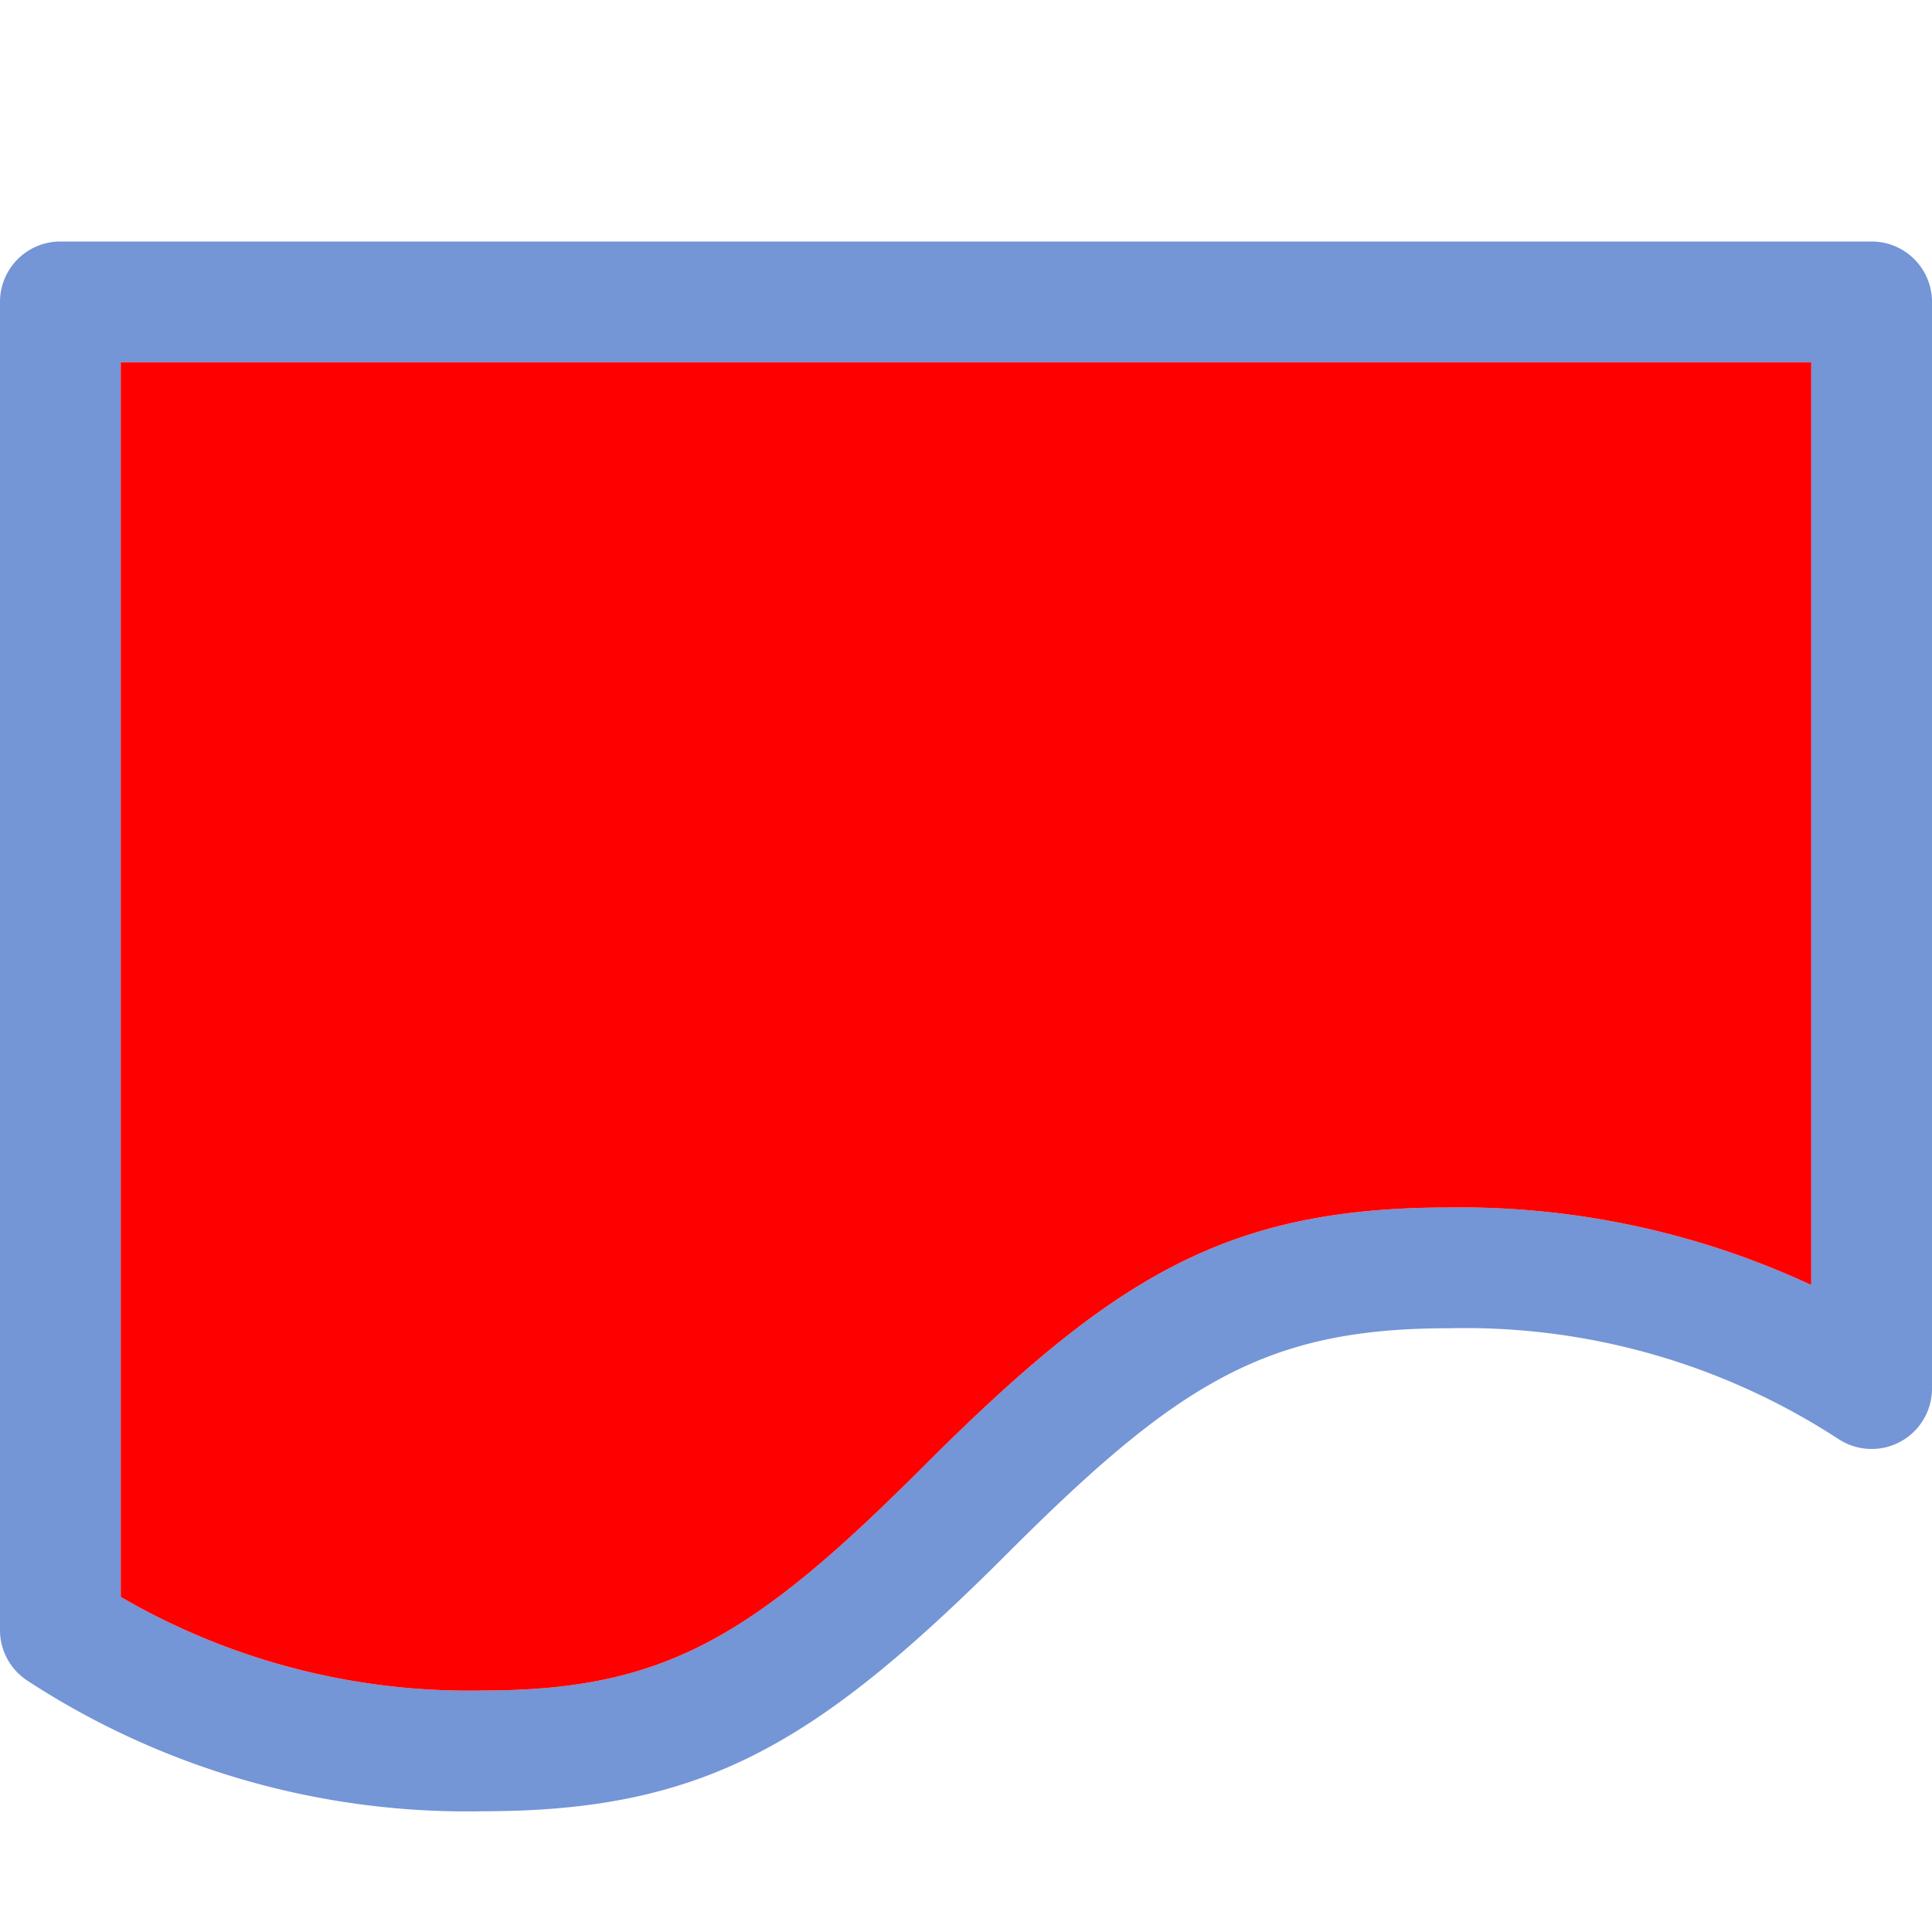 
<svg xmlns="http://www.w3.org/2000/svg" viewBox="0 0 16 16">  
  <defs>  
    <style type="text/css">  
      .outer-fill {  
        fill: #517bcc;  
        fill-opacity: 0.8;  
      }  
      .inner-fill {  
        fill: #FF0000;  
      }  
    </style>  
  </defs>  
  <title>流程图-过程</title>  
  <path class="outer-fill" d="M0,2.5A.5.5,0,0,1,.5,2h15a.5.5,0,0,1,.5.5v9a.5.5,0,0,1-.777.416A5.664,5.664,0,0,0,12,11c-1.5,0-2.232.439-3.646,1.854C6.768,14.439,5.833,15,4,15A6.659,6.659,0,0,1,.223,13.916.5.5,0,0,1,0,13.5ZM1,3V13.225A5.73,5.73,0,0,0,4,14c1.5,0,2.232-.439,3.646-1.854C9.232,10.561,10.167,10,12,10a6.885,6.885,0,0,1,3,.642V3Z"/>
  <path class="inner-fill" d="M1,3V13.225A5.73,5.73,0,0,0,4,14c1.5,0,2.232-.439,3.646-1.854C9.232,10.561,10.167,10,12,10a6.885,6.885,0,0,1,3,.642V3Z"/> 
</svg>